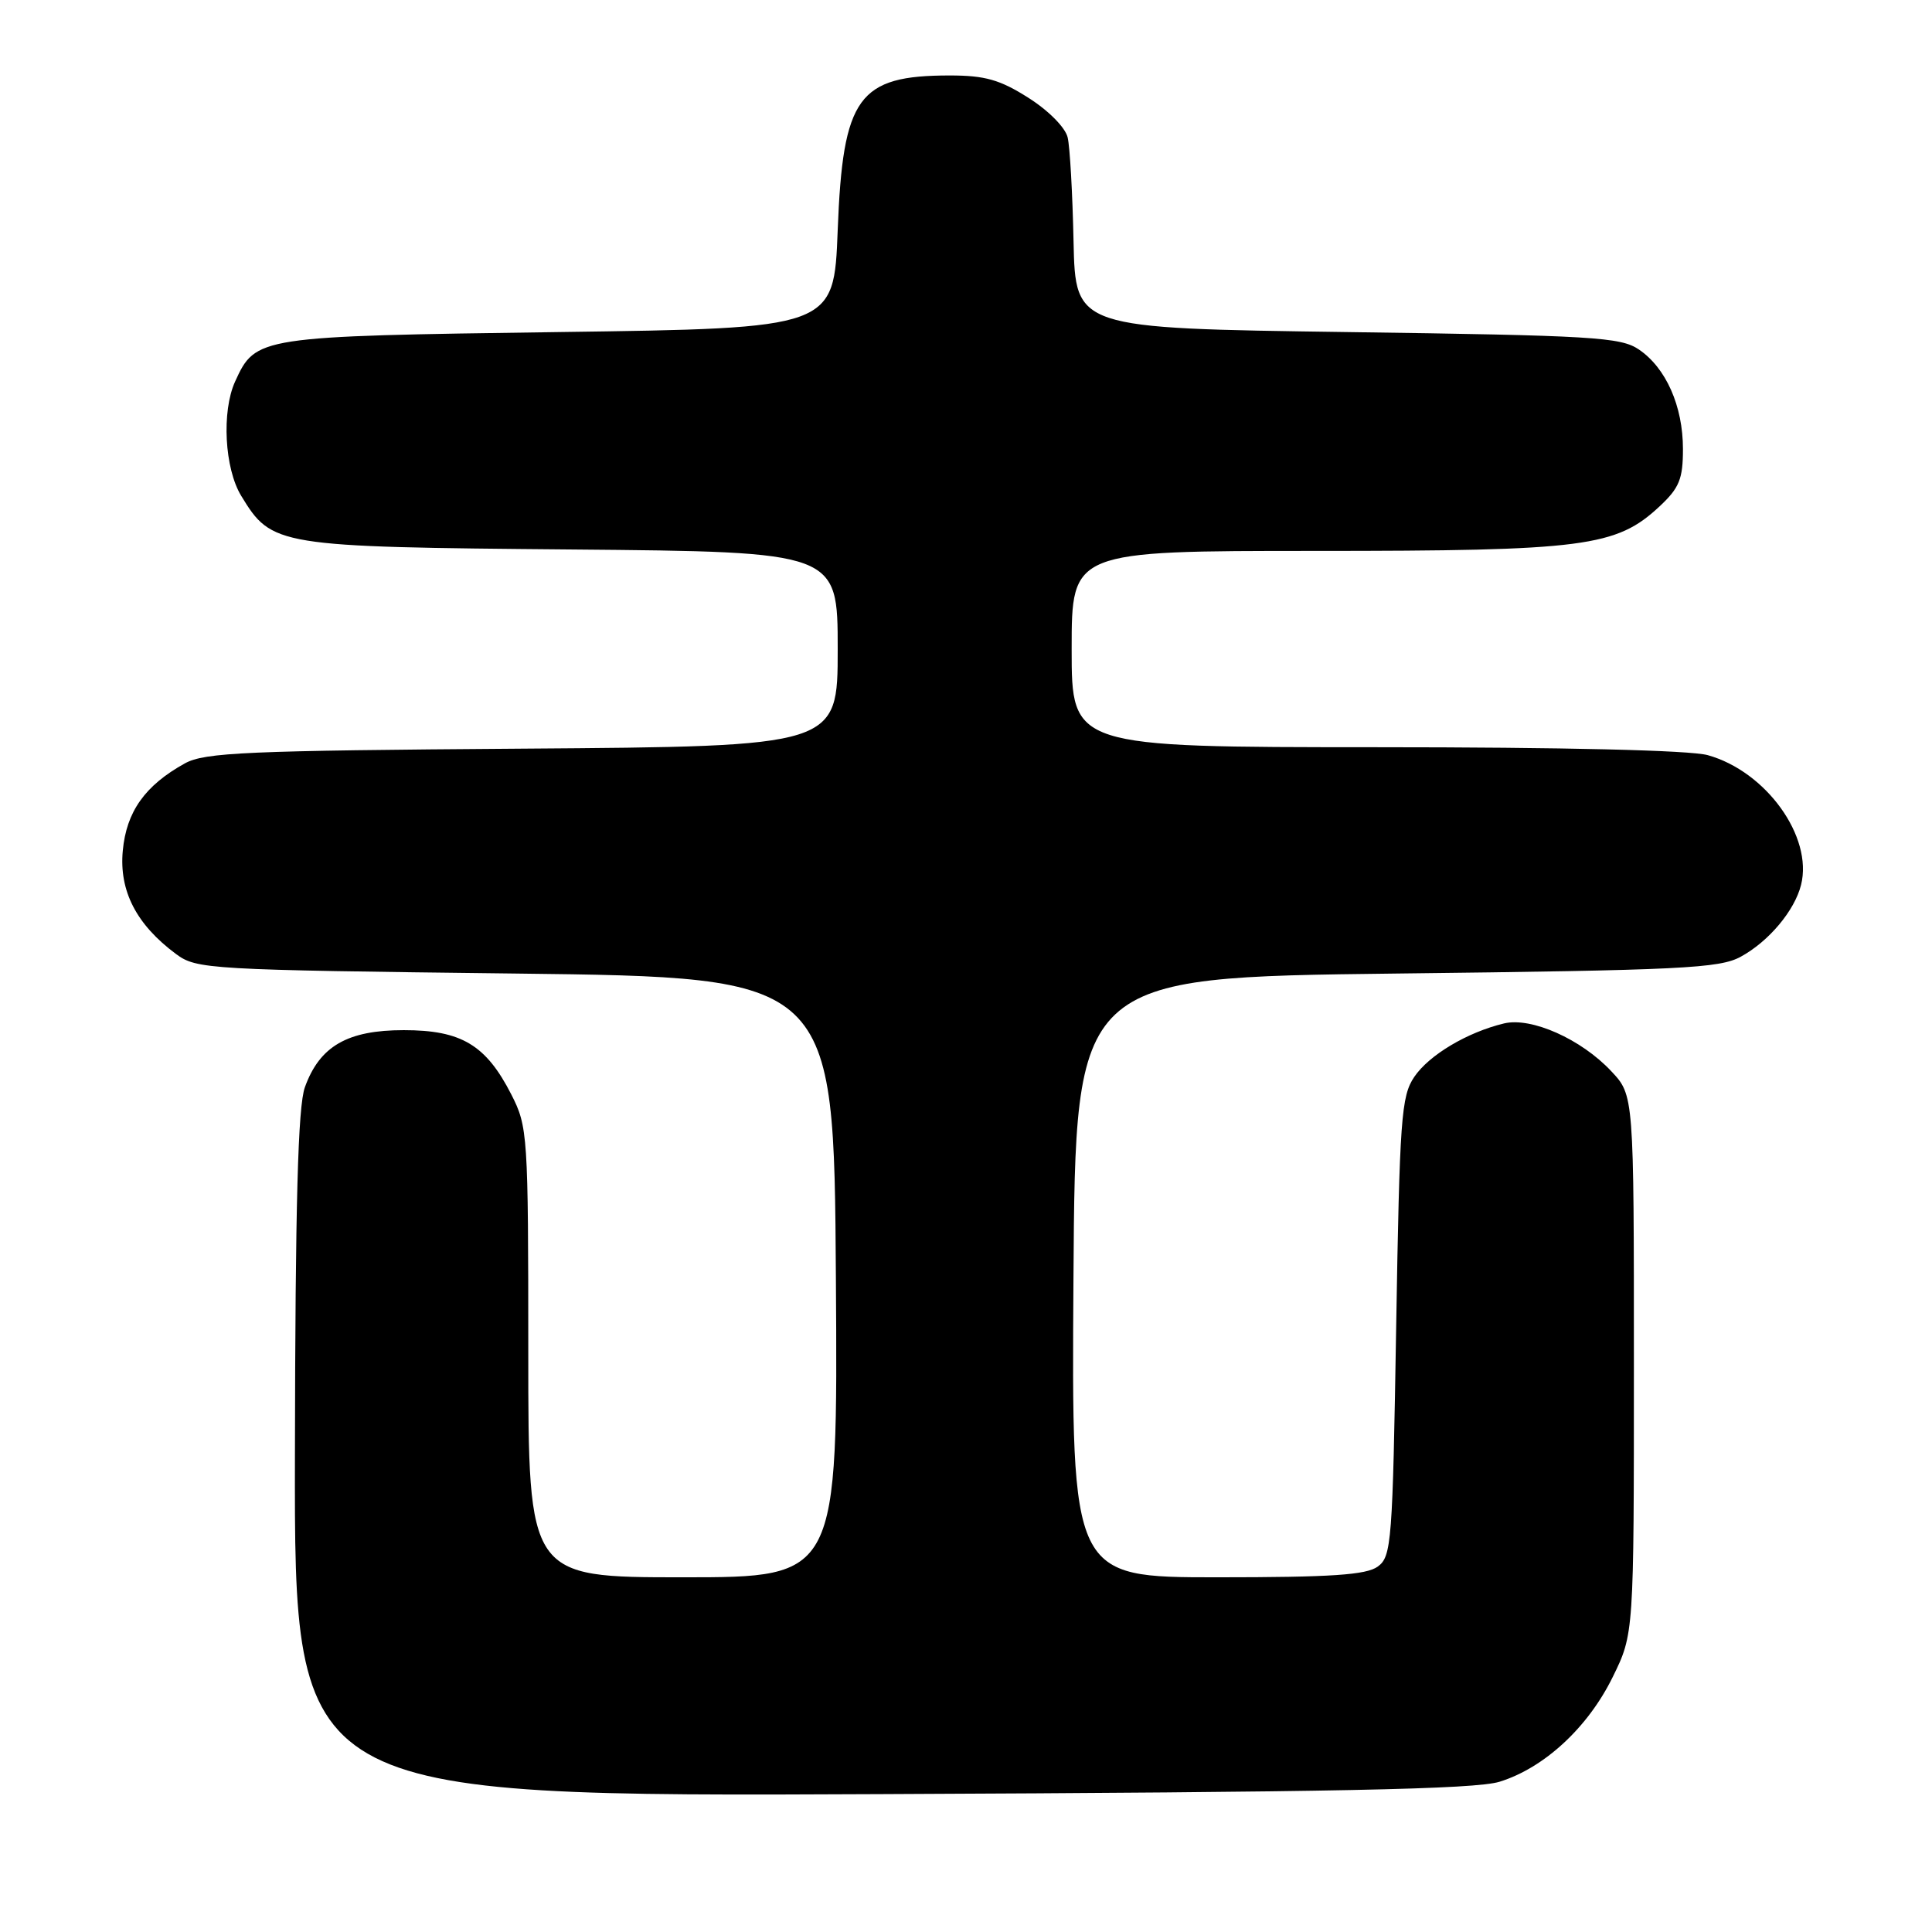 <?xml version="1.0" encoding="UTF-8" standalone="no"?>
<!DOCTYPE svg PUBLIC "-//W3C//DTD SVG 1.1//EN" "http://www.w3.org/Graphics/SVG/1.1/DTD/svg11.dtd" >
<svg xmlns="http://www.w3.org/2000/svg" xmlns:xlink="http://www.w3.org/1999/xlink" version="1.1" viewBox="0 0 256 256">
 <g >
 <path fill="currentColor"
d=" M 198.70 236.09 C 204.63 234.25 210.41 228.90 213.69 222.22 C 216.50 216.50 216.50 216.50 216.50 180.82 C 216.50 145.13 216.50 145.13 213.50 141.94 C 209.51 137.68 202.90 134.74 199.29 135.61 C 194.42 136.78 189.37 139.79 187.40 142.69 C 185.67 145.25 185.46 148.15 185.00 175.83 C 184.53 204.39 184.39 206.25 182.56 207.58 C 181.04 208.69 176.39 209.00 161.30 209.00 C 141.98 209.00 141.98 209.00 142.24 169.25 C 142.50 129.50 142.50 129.50 185.00 129.00 C 222.81 128.56 227.85 128.31 230.66 126.77 C 234.38 124.74 237.80 120.66 238.65 117.25 C 240.25 110.87 234.01 102.21 226.28 100.06 C 223.93 99.41 207.25 99.01 182.25 99.01 C 142.00 99.00 142.00 99.00 142.00 86.00 C 142.00 73.00 142.00 73.00 174.32 73.00 C 209.98 73.00 214.16 72.46 219.91 67.09 C 222.52 64.65 223.00 63.46 223.00 59.50 C 223.00 53.82 220.76 48.75 217.16 46.31 C 214.75 44.67 211.08 44.45 178.50 44.00 C 142.50 43.50 142.50 43.50 142.25 32.00 C 142.12 25.68 141.77 19.47 141.47 18.21 C 141.17 16.91 138.93 14.64 136.27 12.96 C 132.50 10.56 130.51 10.00 125.85 10.00 C 113.72 10.00 111.68 12.82 111.00 30.50 C 110.50 43.50 110.50 43.50 74.00 44.00 C 34.14 44.55 33.88 44.59 31.15 50.56 C 29.35 54.53 29.75 62.07 31.96 65.70 C 36.02 72.37 36.63 72.47 75.75 72.81 C 111.00 73.12 111.00 73.12 111.00 86.01 C 111.00 98.90 111.00 98.90 69.25 99.20 C 32.65 99.46 27.13 99.70 24.50 101.15 C 19.22 104.07 16.75 107.54 16.27 112.72 C 15.77 118.05 18.07 122.51 23.32 126.41 C 26.05 128.43 27.50 128.52 68.32 129.00 C 110.50 129.50 110.50 129.50 110.76 169.25 C 111.02 209.00 111.02 209.00 90.51 209.00 C 70.00 209.00 70.00 209.00 70.00 179.21 C 70.00 150.29 69.93 149.30 67.75 145.02 C 64.39 138.45 61.13 136.50 53.50 136.50 C 46.04 136.50 42.36 138.62 40.40 144.06 C 39.48 146.60 39.13 159.34 39.08 192.79 C 39.00 238.08 39.00 238.08 116.75 237.73 C 176.99 237.47 195.45 237.09 198.70 236.09 Z "/>
</g>
</svg>
